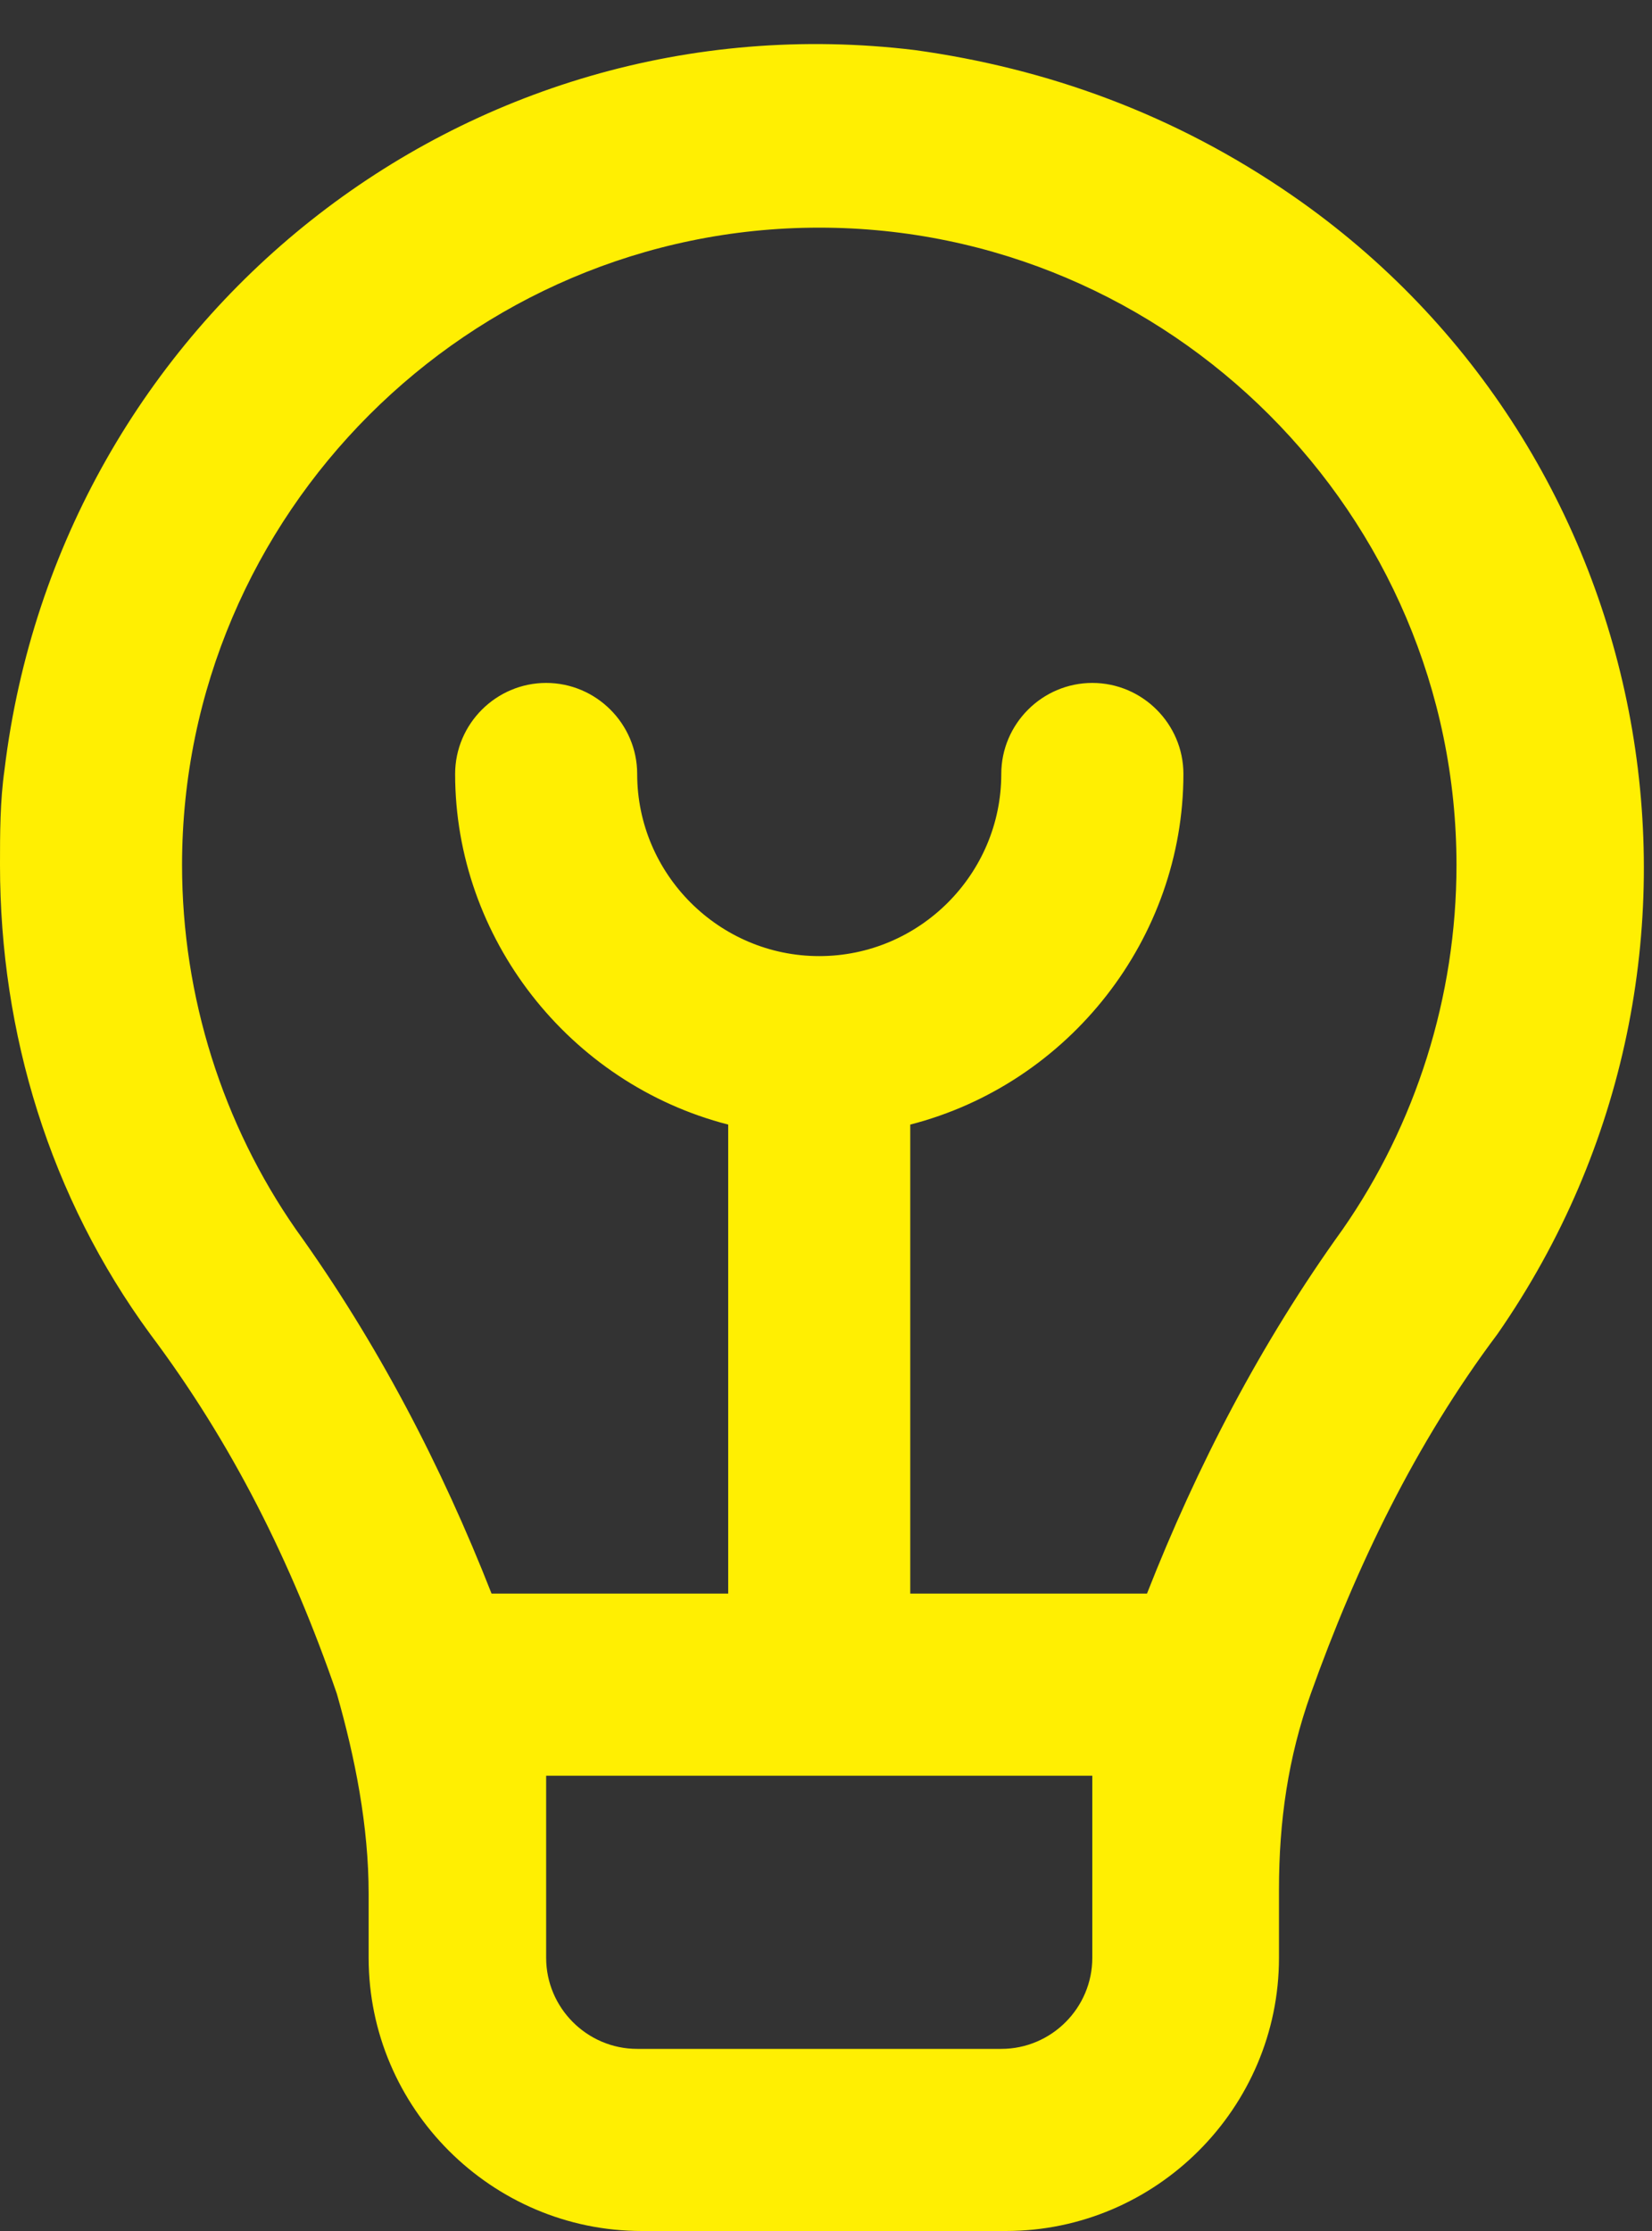 <?xml version="1.0" encoding="UTF-8"?>
<svg width="20px" height="27px" viewBox="0 0 20 27" version="1.1" xmlns="http://www.w3.org/2000/svg" xmlns:xlink="http://www.w3.org/1999/xlink">
    <rect x="0" y="0" width="20" height="27" fill="#333333" stroke="none"/>
    <!-- Generator: sketchtool 50.2 (55047) - http://www.bohemiancoding.com/sketch -->
    <title>B44DB1F1-D9D5-46A1-9A53-DF1C86A4C6BF</title>
    <desc>Created with sketchtool.</desc>
    <defs></defs>
    <g id="Page-1" stroke="none" stroke-width="1" fill="none" fill-rule="evenodd">
        <g id="Flöde---med-drift" transform="translate(-295, -596)" fill="#FFEF02" fill-rule="nonzero">
            <g id="Menu-Copy-2" transform="translate(0, 584)">
                <g id="Bulb" transform="translate(280, 0)">
                    <g transform="translate(15, 12)" id="Shape">
                        <path d="M11.076,0.606 C5.62,-0.055 0.716,3.857 0.055,9.312 C0,9.698 0,10.084 0,10.469 C0,12.508 0.606,14.492 1.818,16.145 C2.81,17.467 3.527,18.9 4.078,20.498 C4.298,21.269 4.463,22.096 4.463,22.922 L4.463,23.694 C4.463,25.512 5.951,27 7.769,27 L12.178,27 C13.996,27 15.484,25.512 15.484,23.694 L15.484,22.867 C15.484,22.041 15.594,21.269 15.869,20.498 C16.42,18.955 17.137,17.467 18.129,16.145 C21.269,11.627 20.112,5.455 15.649,2.369 C14.216,1.378 12.673,0.827 11.076,0.606 Z M13.224,23.694 C13.224,24.3 12.729,24.796 12.122,24.796 L7.714,24.796 C7.108,24.796 6.612,24.3 6.612,23.694 L6.612,21.49 L13.224,21.49 L13.224,23.694 Z M16.255,14.878 C15.263,16.255 14.492,17.743 13.886,19.286 L11.02,19.286 L11.02,13.61 C12.949,13.114 14.327,11.351 14.327,9.367 C14.327,8.761 13.831,8.265 13.224,8.265 C12.618,8.265 12.122,8.761 12.122,9.367 C12.122,10.58 11.131,11.571 9.918,11.571 C8.706,11.571 7.714,10.58 7.714,9.367 C7.714,8.761 7.218,8.265 6.612,8.265 C6.006,8.265 5.51,8.761 5.51,9.367 C5.51,11.351 6.888,13.114 8.816,13.61 L8.816,19.286 L5.951,19.286 C5.345,17.743 4.573,16.255 3.582,14.878 C2.7,13.61 2.204,12.067 2.204,10.469 C2.204,6.227 5.676,2.755 9.918,2.755 C14.161,2.755 17.633,6.227 17.633,10.469 C17.633,12.067 17.137,13.61 16.255,14.878 Z"></path>
                    </g>
                </g>
            </g>
        </g>
    </g>
</svg>
